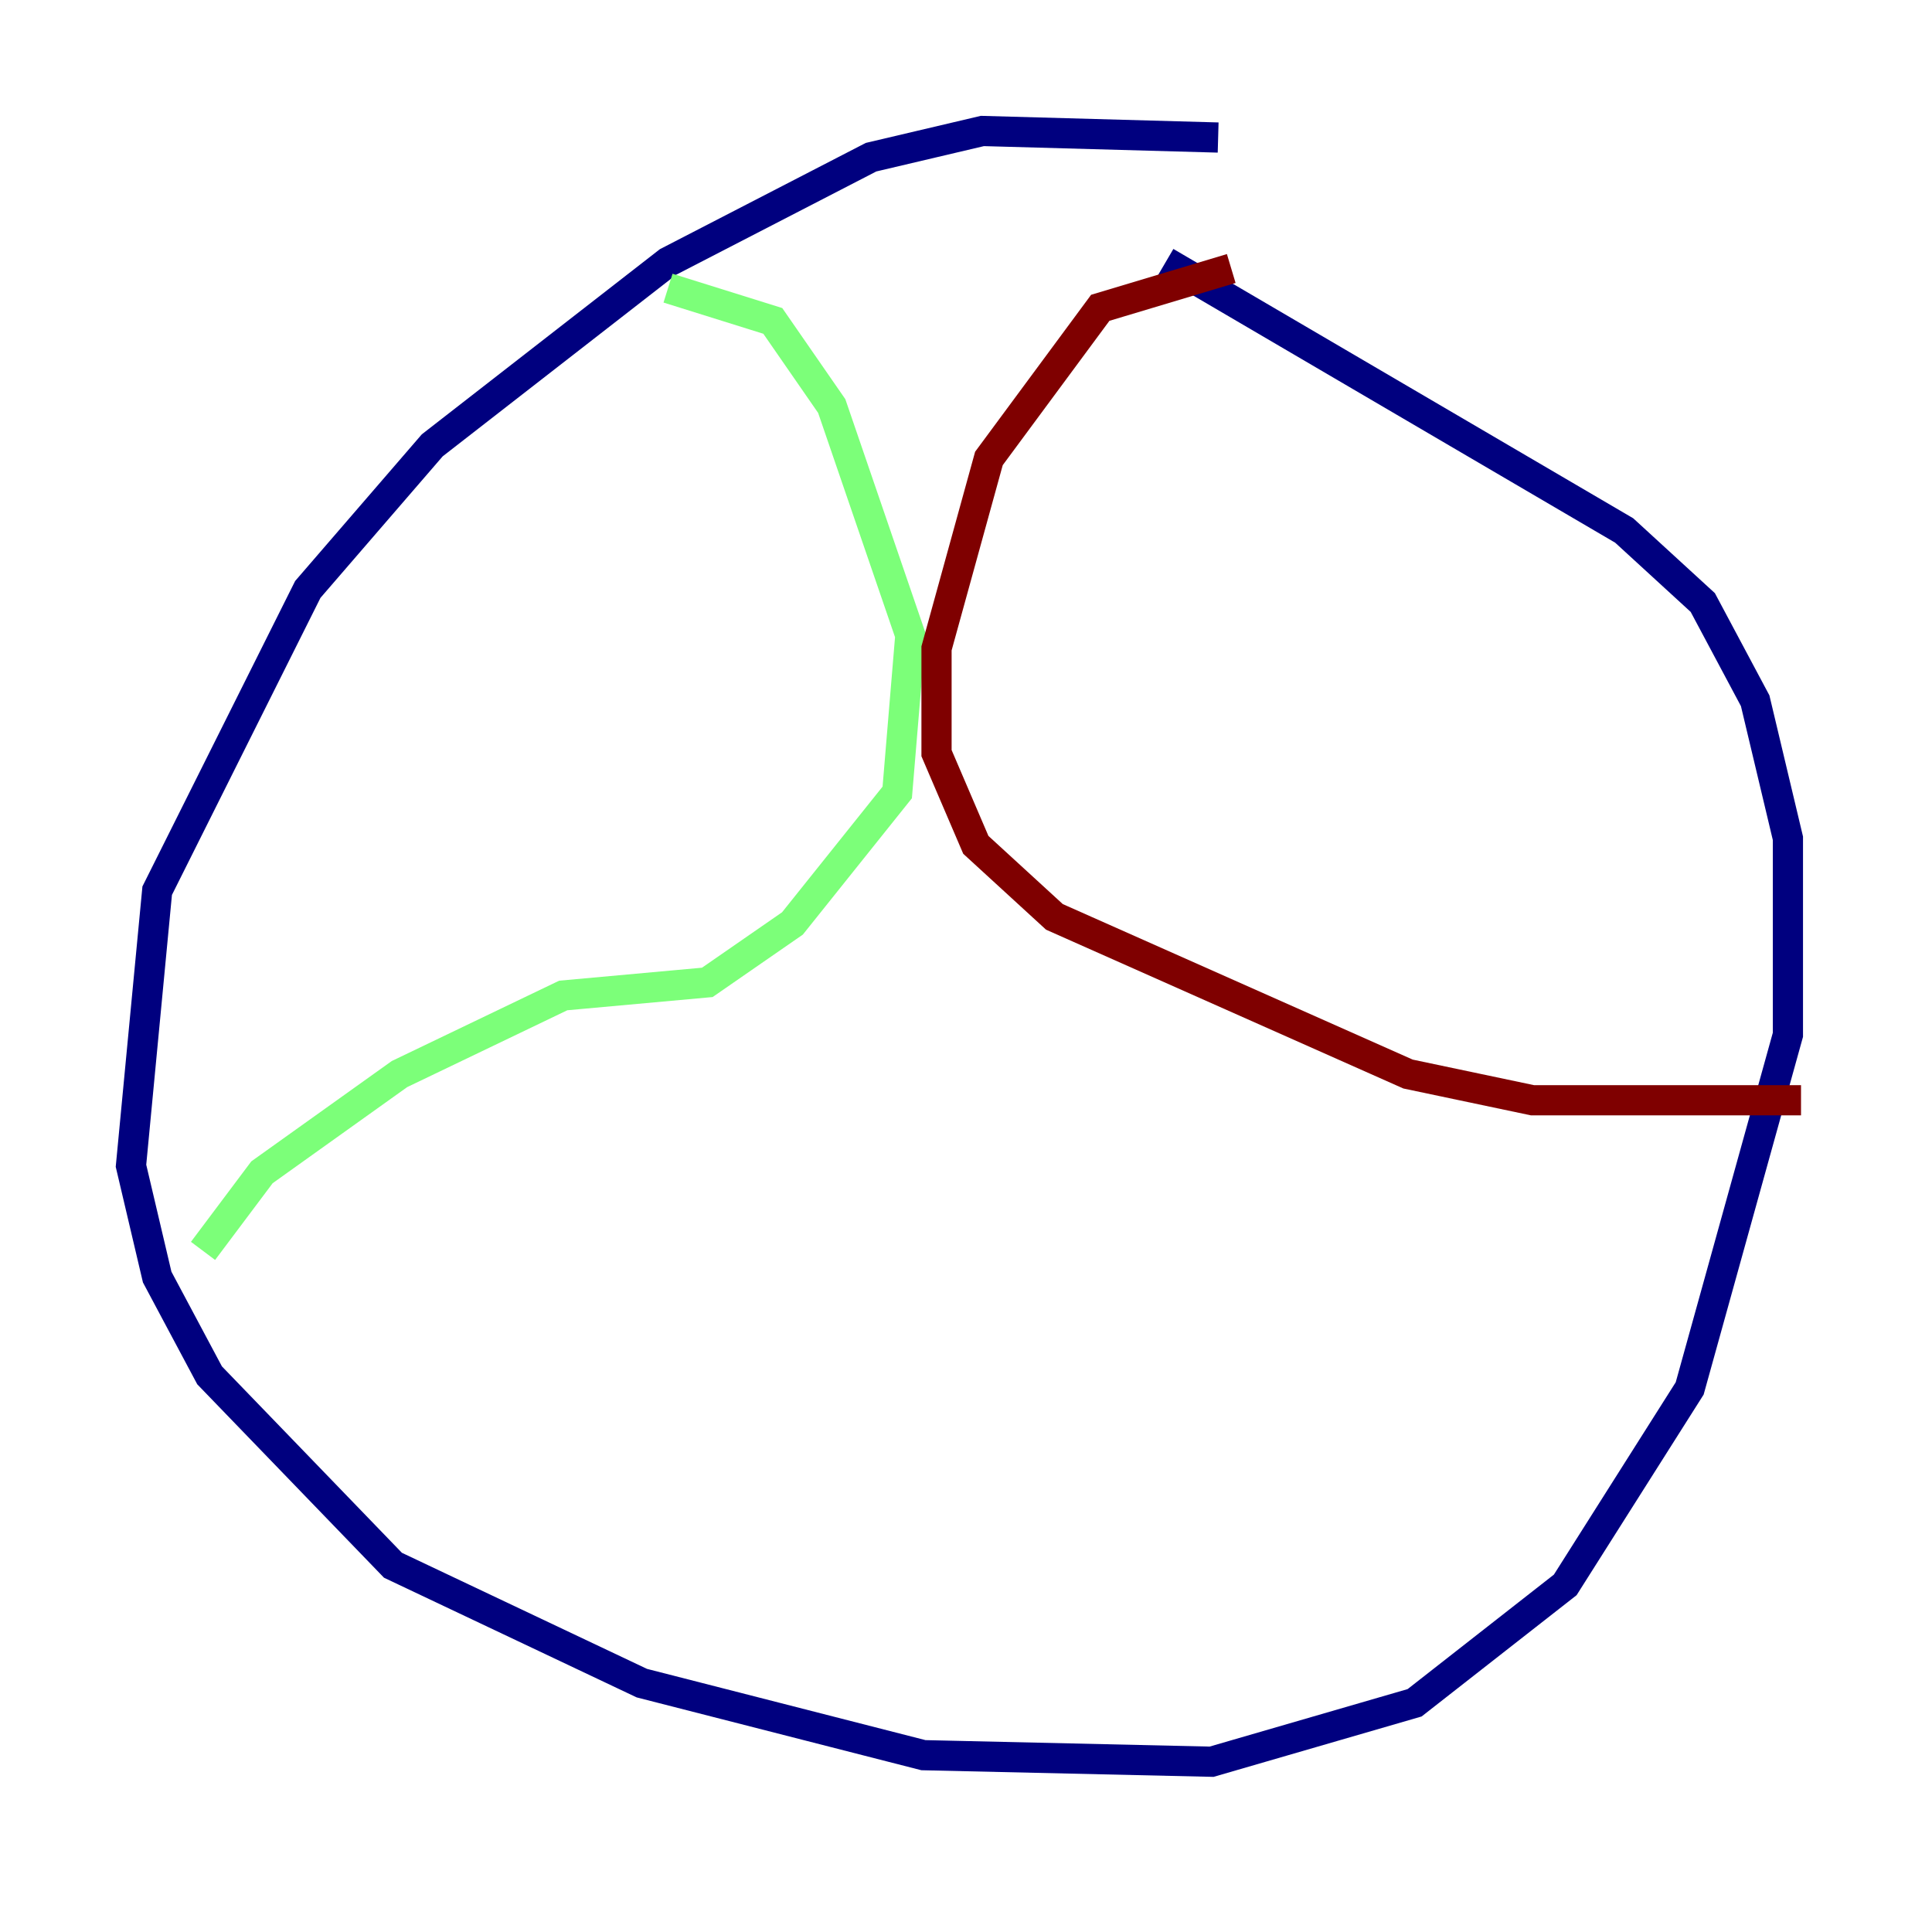 <?xml version="1.0" encoding="utf-8" ?>
<svg baseProfile="tiny" height="128" version="1.2" viewBox="0,0,128,128" width="128" xmlns="http://www.w3.org/2000/svg" xmlns:ev="http://www.w3.org/2001/xml-events" xmlns:xlink="http://www.w3.org/1999/xlink"><defs /><polyline fill="none" points="80.705,9.112 65.085,8.678 57.709,10.414 44.258,17.356 28.637,29.505 20.393,39.051 10.414,59.01 8.678,77.234 10.414,84.61 13.885,91.119 26.034,103.702 42.522,111.512 61.18,116.285 80.271,116.719 93.722,112.814 103.702,105.003 111.946,91.986 118.454,68.556 118.454,55.539 116.285,46.427 112.814,39.919 107.607,35.146 77.234,17.356" stroke="#00007f" stroke-width="2" /><polyline fill="none" points="44.258,19.091 51.2,21.261 55.105,26.902 60.312,42.088 59.444,52.502 52.502,61.18 46.861,65.085 37.315,65.953 26.468,71.159 17.356,77.668 13.451,82.875" stroke="#7cff79" stroke-width="2" /><polyline fill="none" points="81.573,17.79 72.895,20.393 65.519,30.373 62.047,42.956 62.047,49.898 64.651,55.973 69.858,60.746 93.288,71.159 101.532,72.895 119.322,72.895" stroke="#7f0000" stroke-width="2" /></svg>